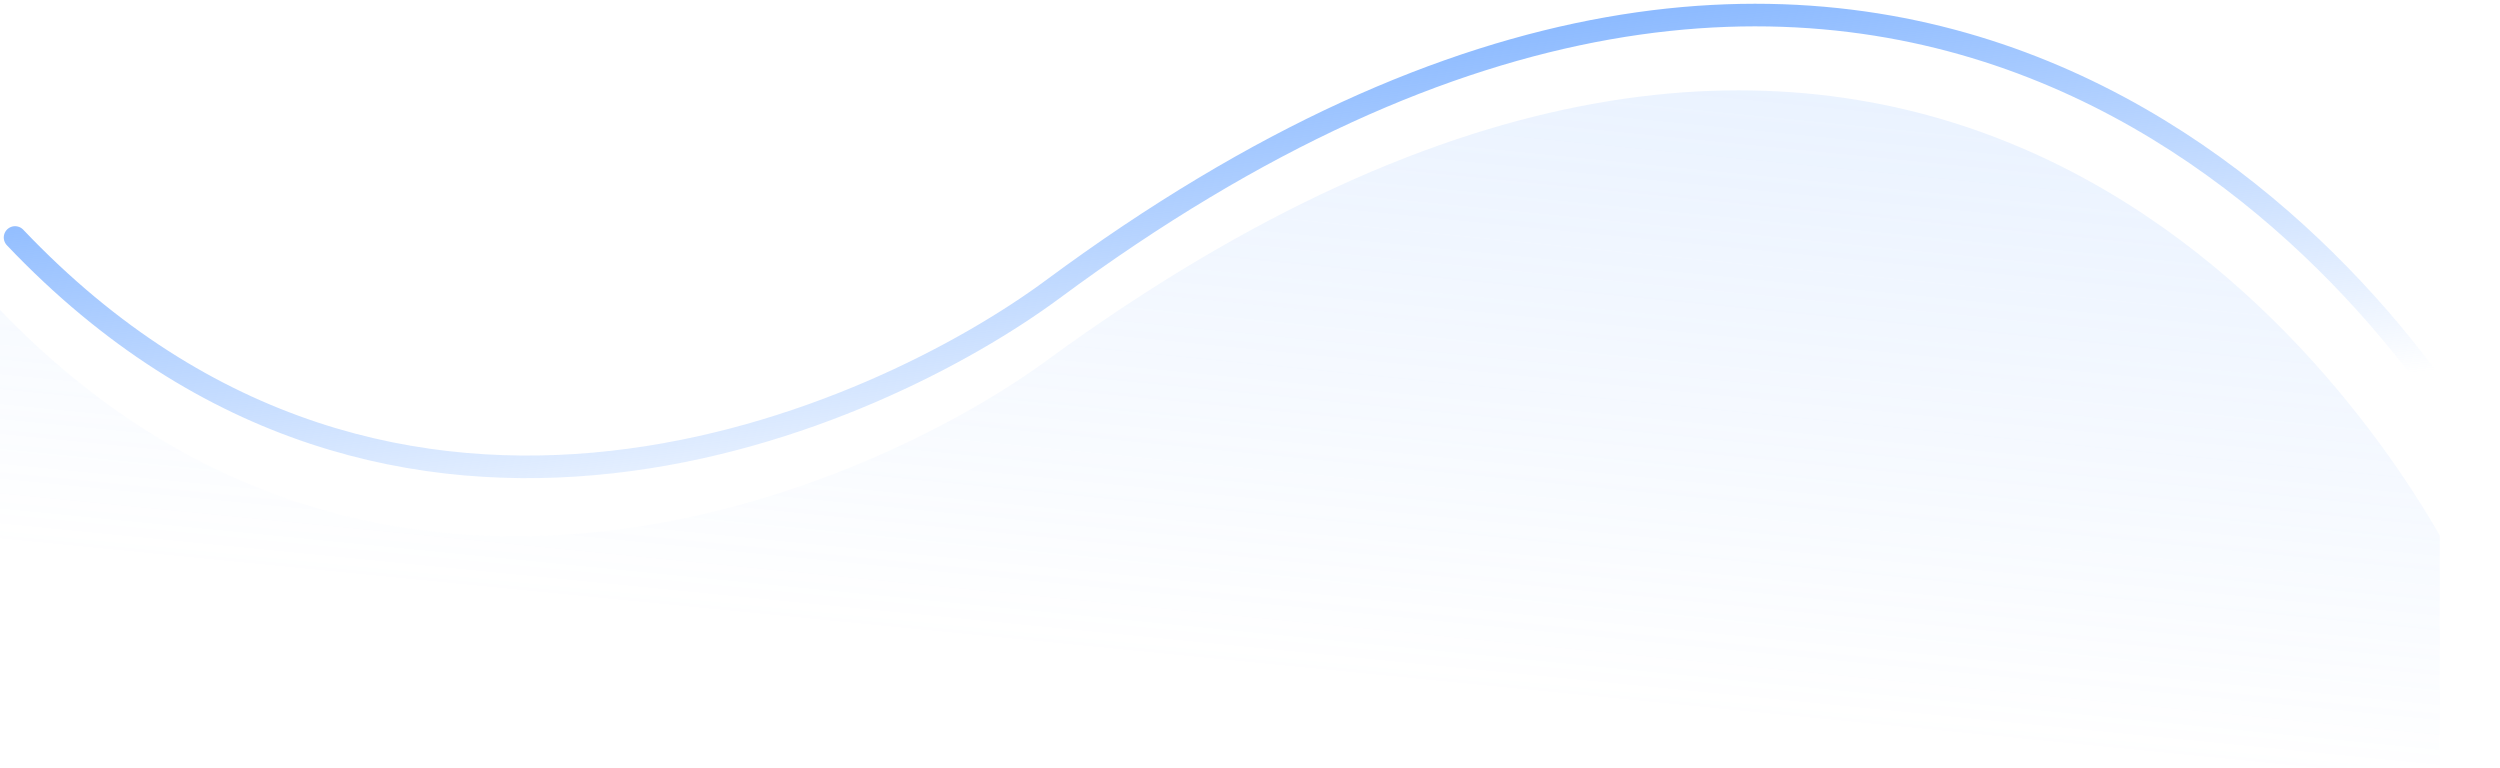 <svg width="166" height="51" viewBox="0 0 166 51" fill="none" xmlns="http://www.w3.org/2000/svg">
<path d="M165 30.934C156.842 16.585 124.774 -21.409 69.919 19.194C58.378 27.737 26.317 42.43 1 15.769" stroke="url(#paint0_linear_1671_1025)" stroke-width="1.5" stroke-linecap="round"/>
<path d="M69.469 23.959C124.312 -16.12 153.844 21.384 162 35.548V51H0V20.579C25.312 46.895 57.93 32.392 69.469 23.959Z" fill="url(#paint1_linear_1671_1025)"/>
<defs>
<linearGradient id="paint0_linear_1671_1025" x1="83" y1="1" x2="86.738" y2="33.273" gradientUnits="userSpaceOnUse">
<stop stop-color="#82B4FF"/>
<stop offset="1" stop-color="#82B4FF" stop-opacity="0"/>
</linearGradient>
<linearGradient id="paint1_linear_1671_1025" x1="91.406" y1="-207.19" x2="66.657" y2="42.837" gradientUnits="userSpaceOnUse">
<stop stop-color="#82B4FF"/>
<stop offset="1" stop-color="#82B4FF" stop-opacity="0"/>
</linearGradient>
</defs>
</svg>
